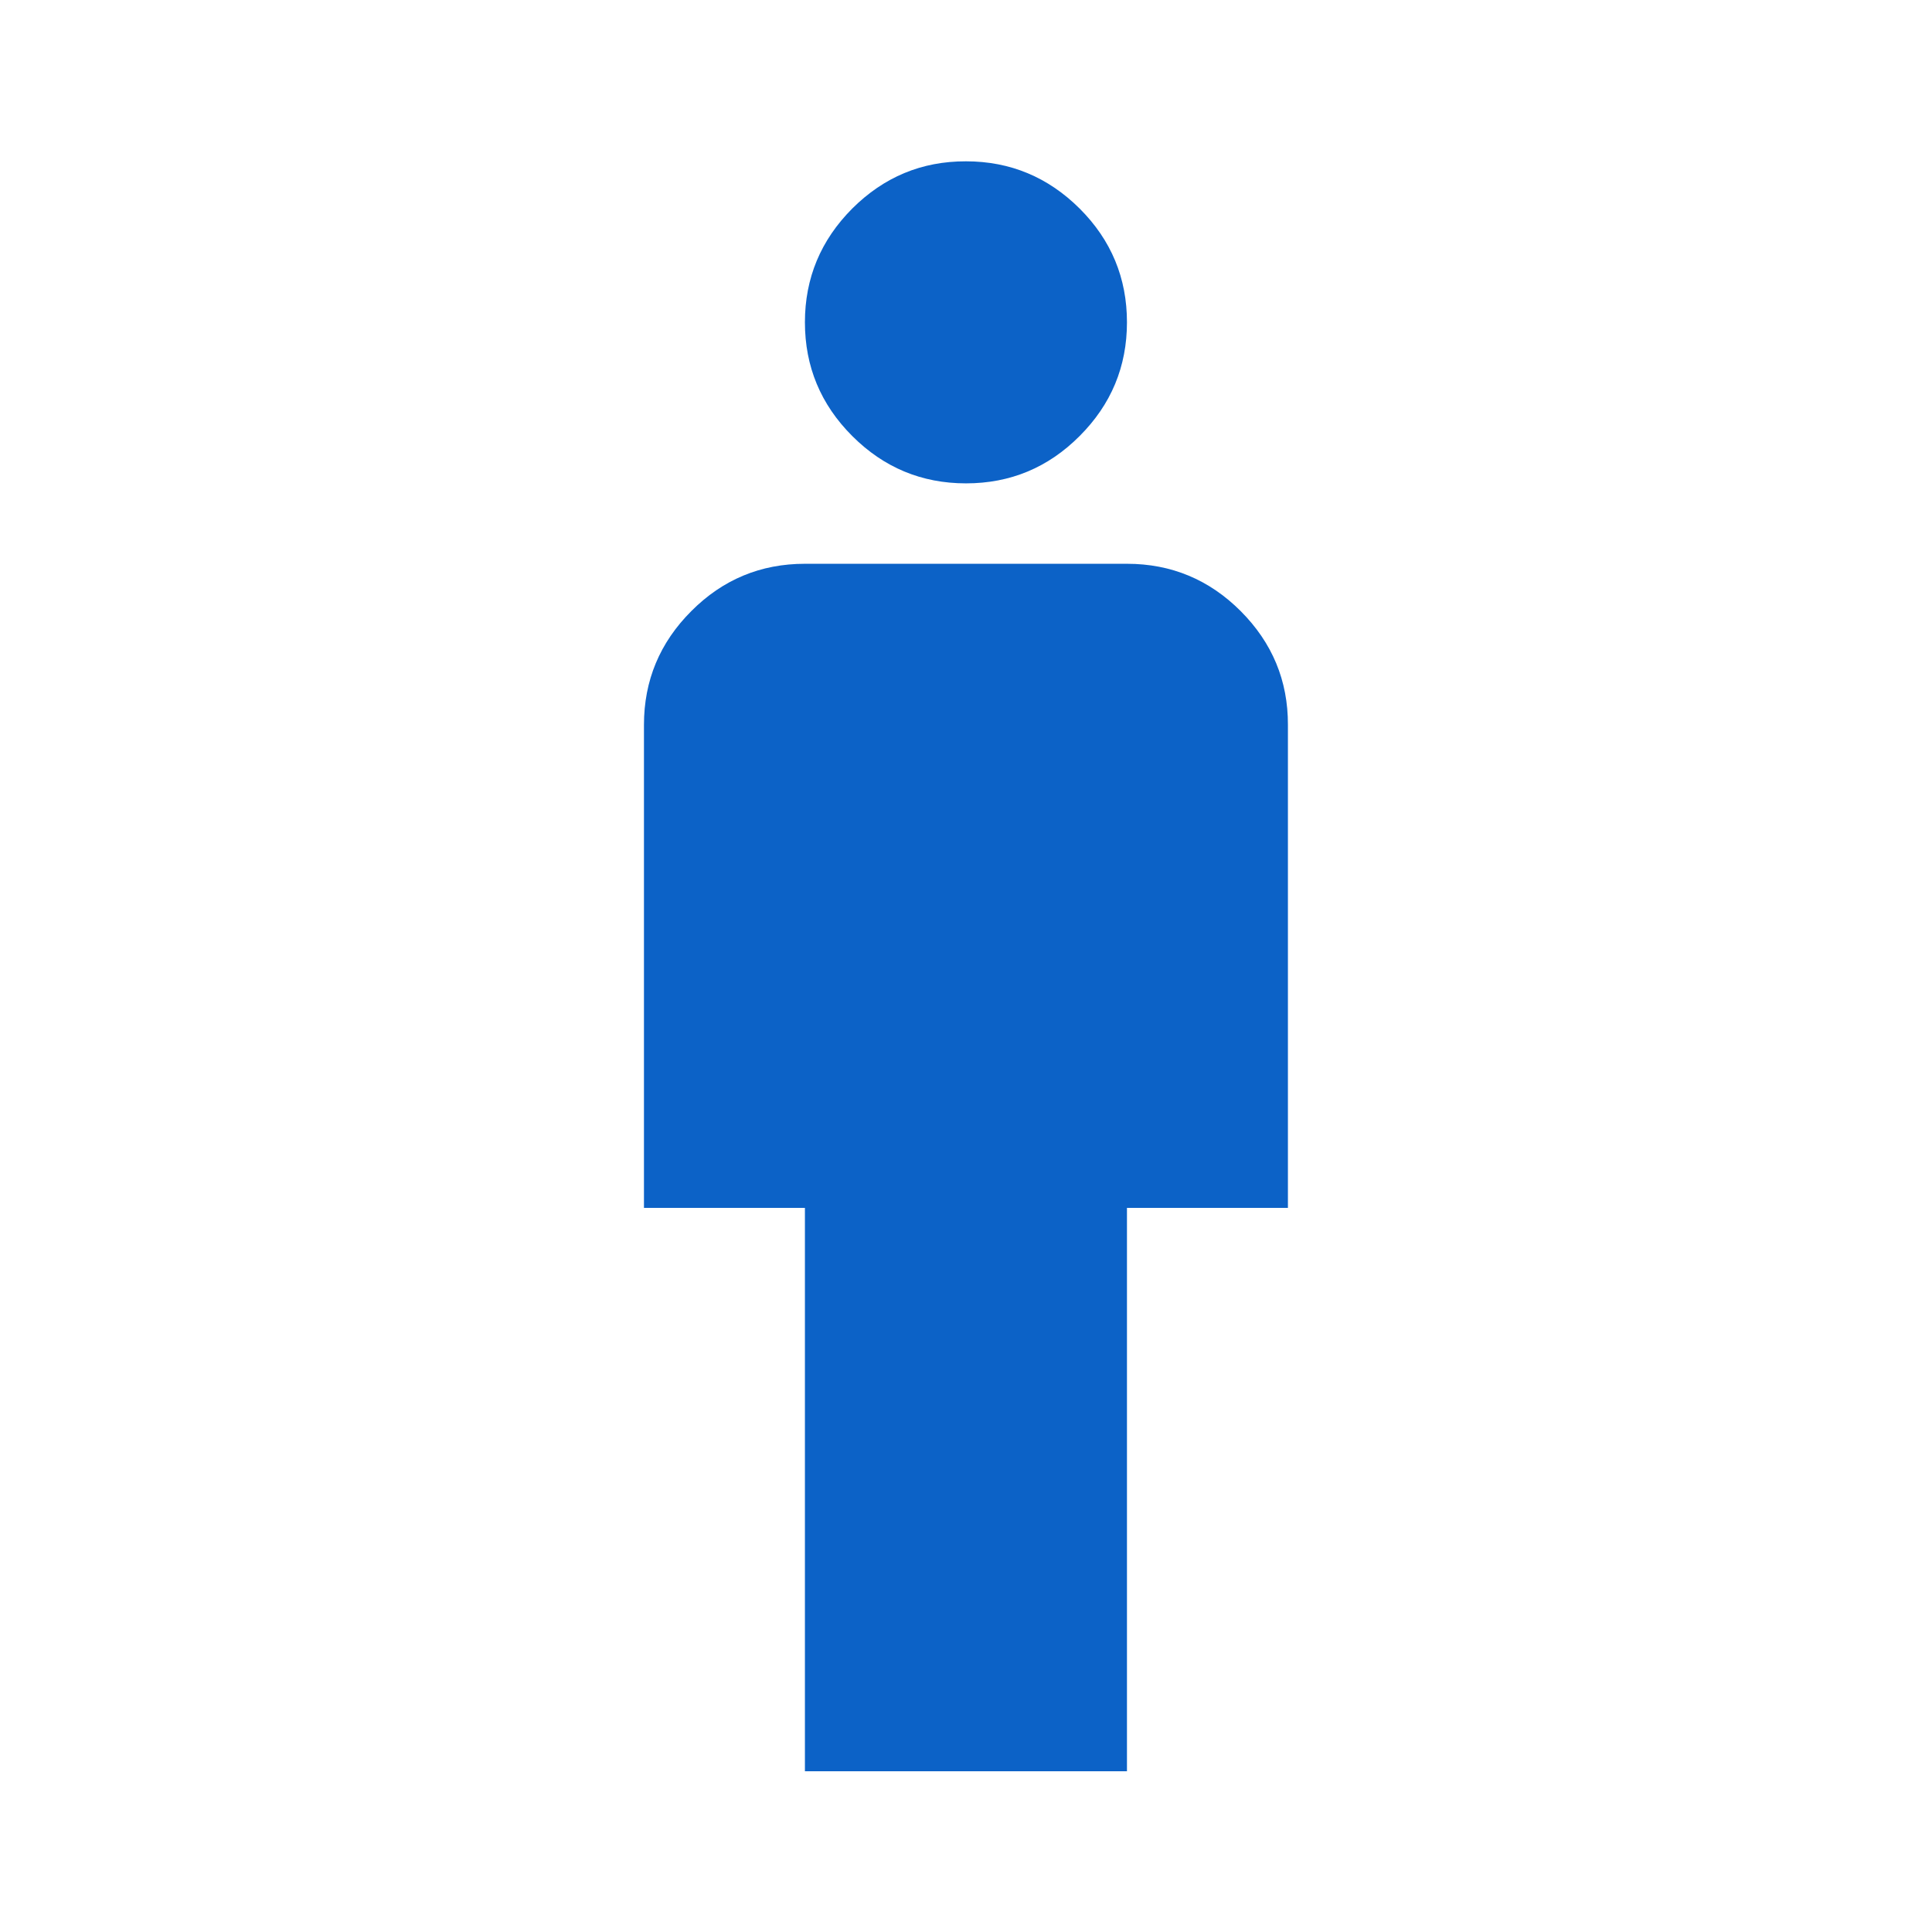 <svg width="16" height="16" viewBox="0 0 16 16" fill="none" xmlns="http://www.w3.org/2000/svg">
<g clip-path="url(#clip0_1507_73)">
<path d="M6.666 14.669V10.003H5.333V6.003C5.333 5.636 5.464 5.322 5.725 5.061C5.986 4.799 6.3 4.669 6.666 4.669H9.333C9.7 4.669 10.014 4.8 10.275 5.061C10.536 5.323 10.667 5.636 10.666 6.003V10.003H9.333V14.669H6.666ZM8 4.003C7.633 4.003 7.319 3.872 7.058 3.611C6.796 3.349 6.666 3.035 6.666 2.669C6.666 2.303 6.797 1.989 7.058 1.727C7.32 1.466 7.633 1.335 8 1.336C8.366 1.336 8.68 1.467 8.942 1.728C9.203 1.989 9.333 2.303 9.333 2.669C9.333 3.036 9.202 3.35 8.941 3.611C8.68 3.873 8.366 4.003 8 4.003Z" fill="#0C62C7"/>
</g>
<defs>
<clipPath id="clip0_1507_73">
<rect width="16" height="16" fill="white"/>
</clipPath>
</defs>
</svg>
